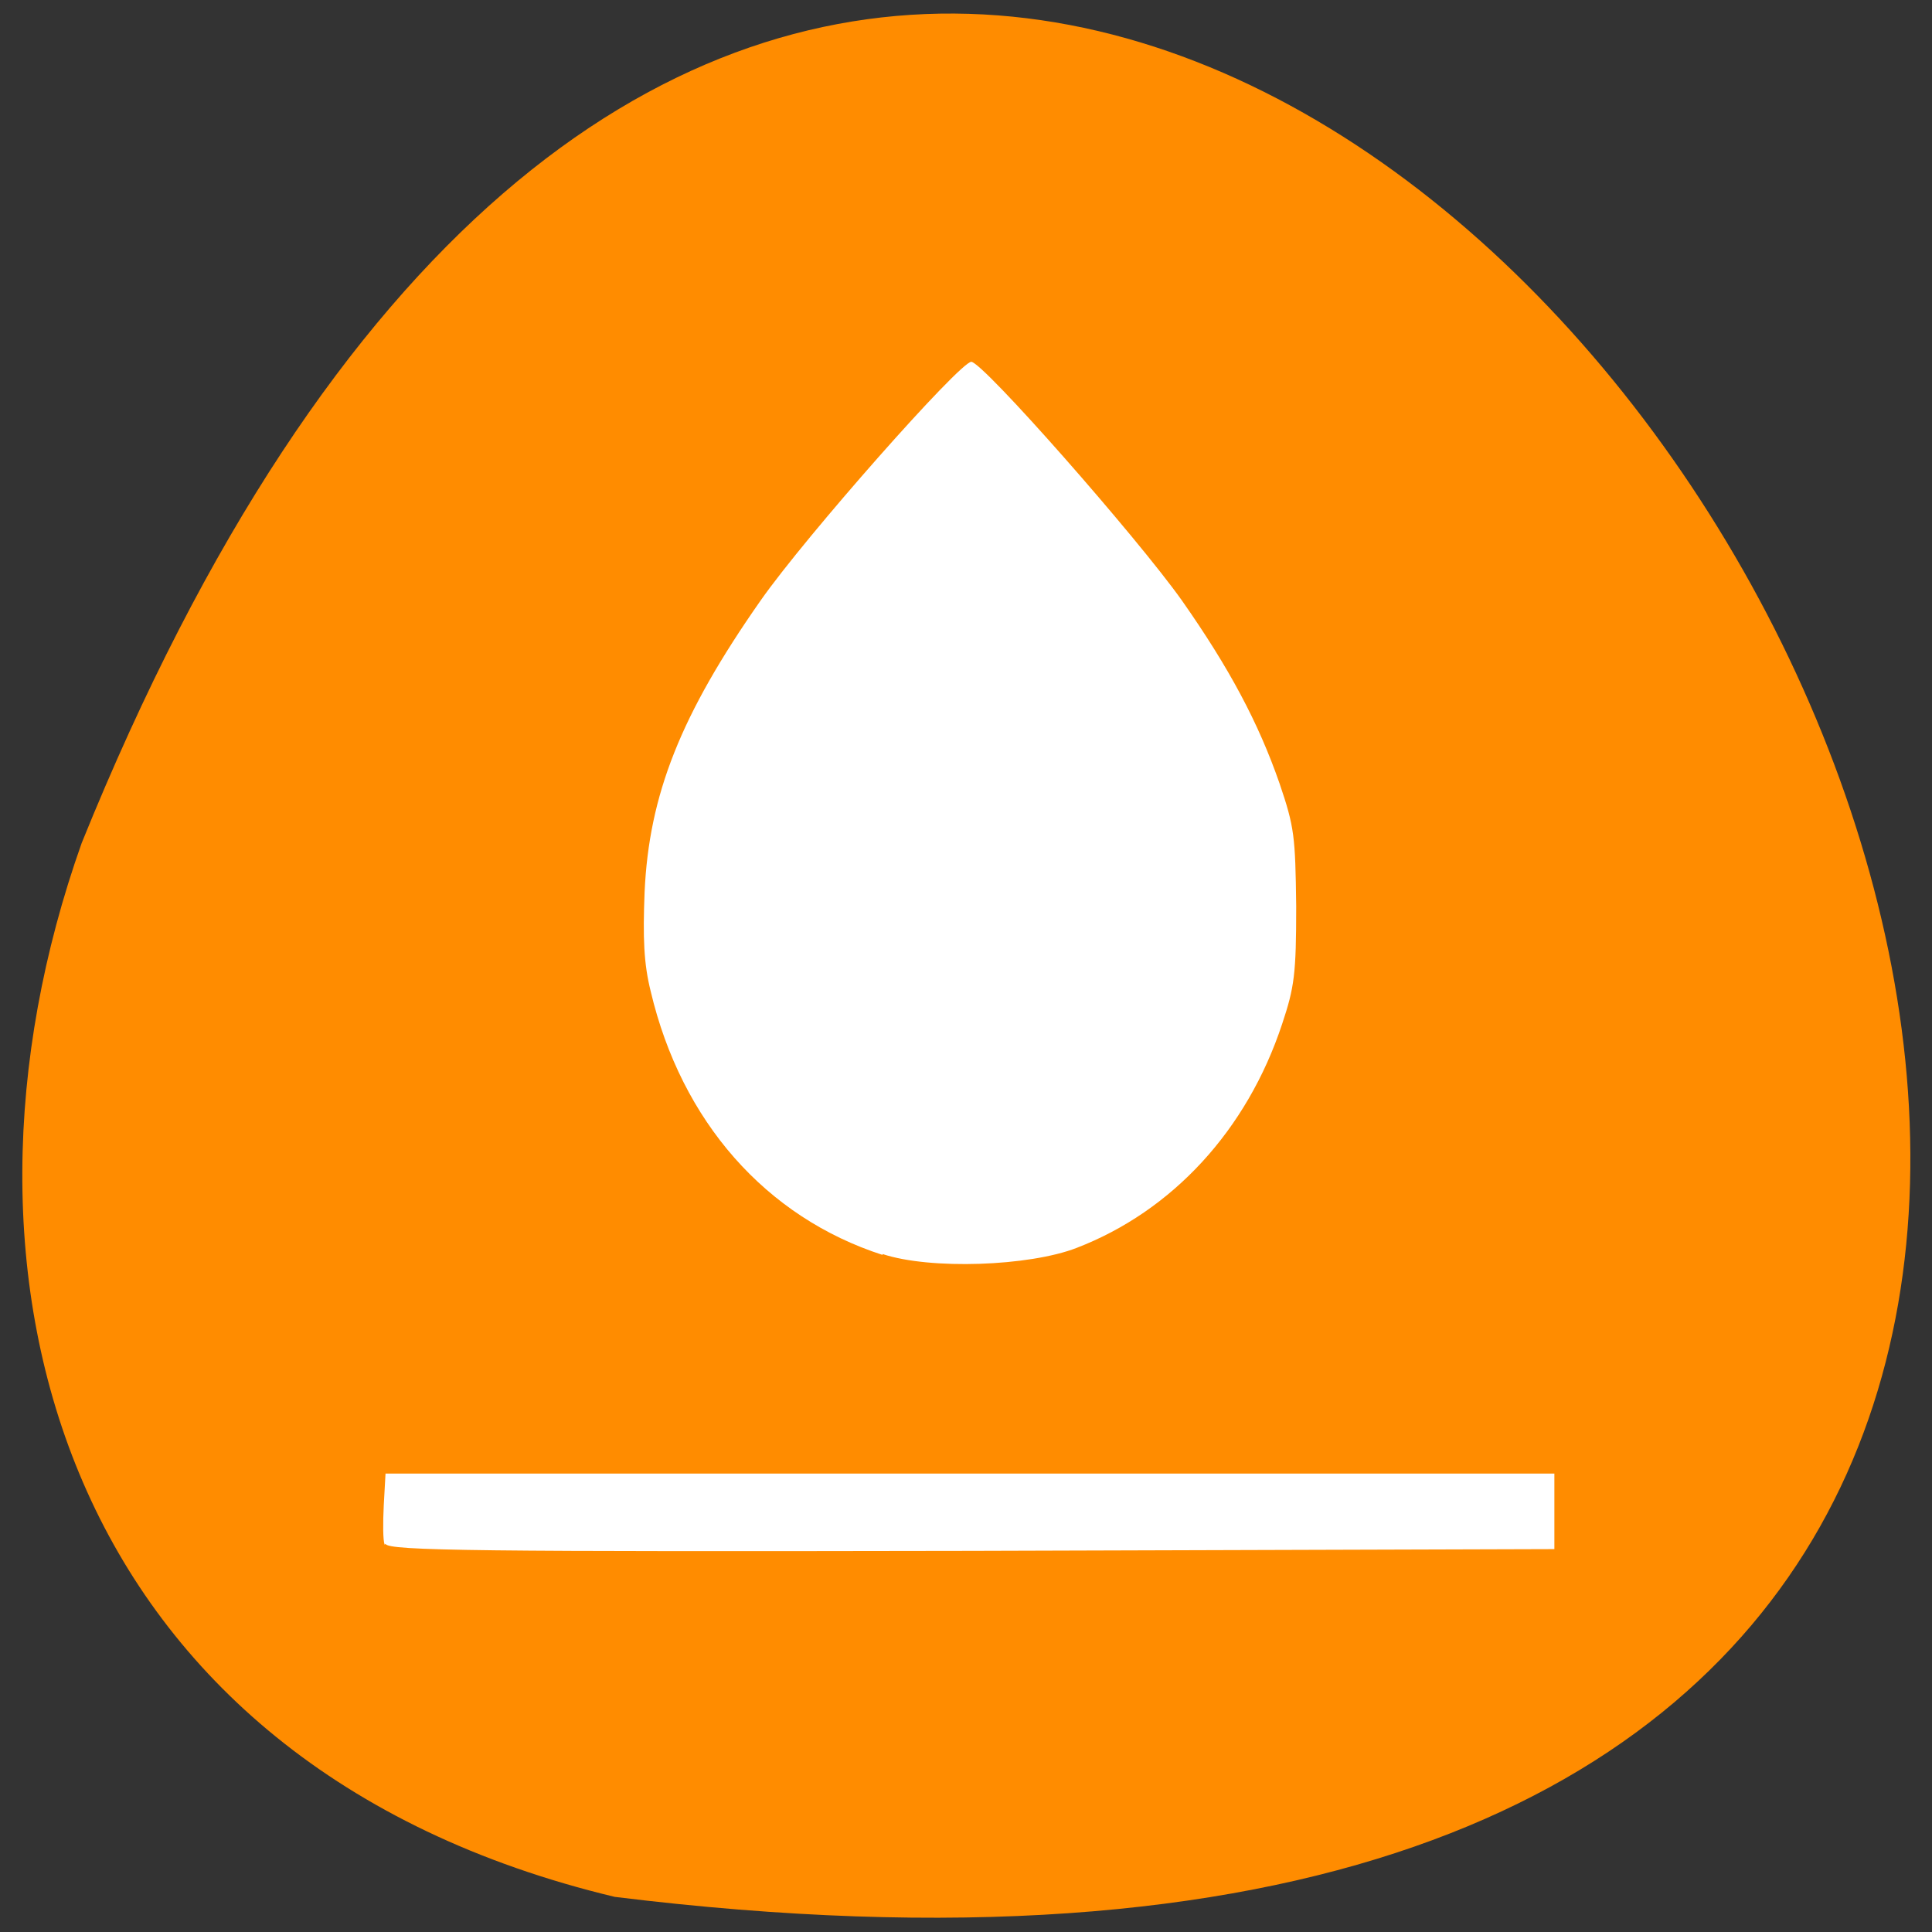 <svg xmlns="http://www.w3.org/2000/svg" viewBox="0 0 22 22"><rect x="0" y="0" width="22" height="22" fill="#333333" stroke="none"/><path d="m 7 21.6 c 30.99 3.82 5.3 -40.1 -6.07 -12 c -1.75 4.93 -0.23 10.49 6.07 12" style="fill:#ff8c00"/><path d="m 4.38 17.59 c -0.02 -0.05 -0.02 -0.25 -0.01 -0.45 l 0.02 -0.36 h 13.31 v 0.86 l -6.64 0.02 c -5.59 0.01 -6.64 0 -6.67 -0.08 m 5.66 -3.29 c -1.33 -0.43 -2.29 -1.52 -2.64 -3 c -0.08 -0.32 -0.09 -0.61 -0.07 -1.13 c 0.05 -1.11 0.41 -2.02 1.32 -3.32 c 0.51 -0.73 2.27 -2.72 2.4 -2.72 c 0.13 0 1.89 2 2.4 2.72 c 0.54 0.77 0.87 1.39 1.11 2.08 c 0.17 0.5 0.18 0.6 0.19 1.4 c 0 0.77 -0.02 0.92 -0.16 1.34 c -0.4 1.21 -1.25 2.13 -2.34 2.55 c -0.54 0.21 -1.67 0.25 -2.21 0.07" style="fill:#fff"/></svg>